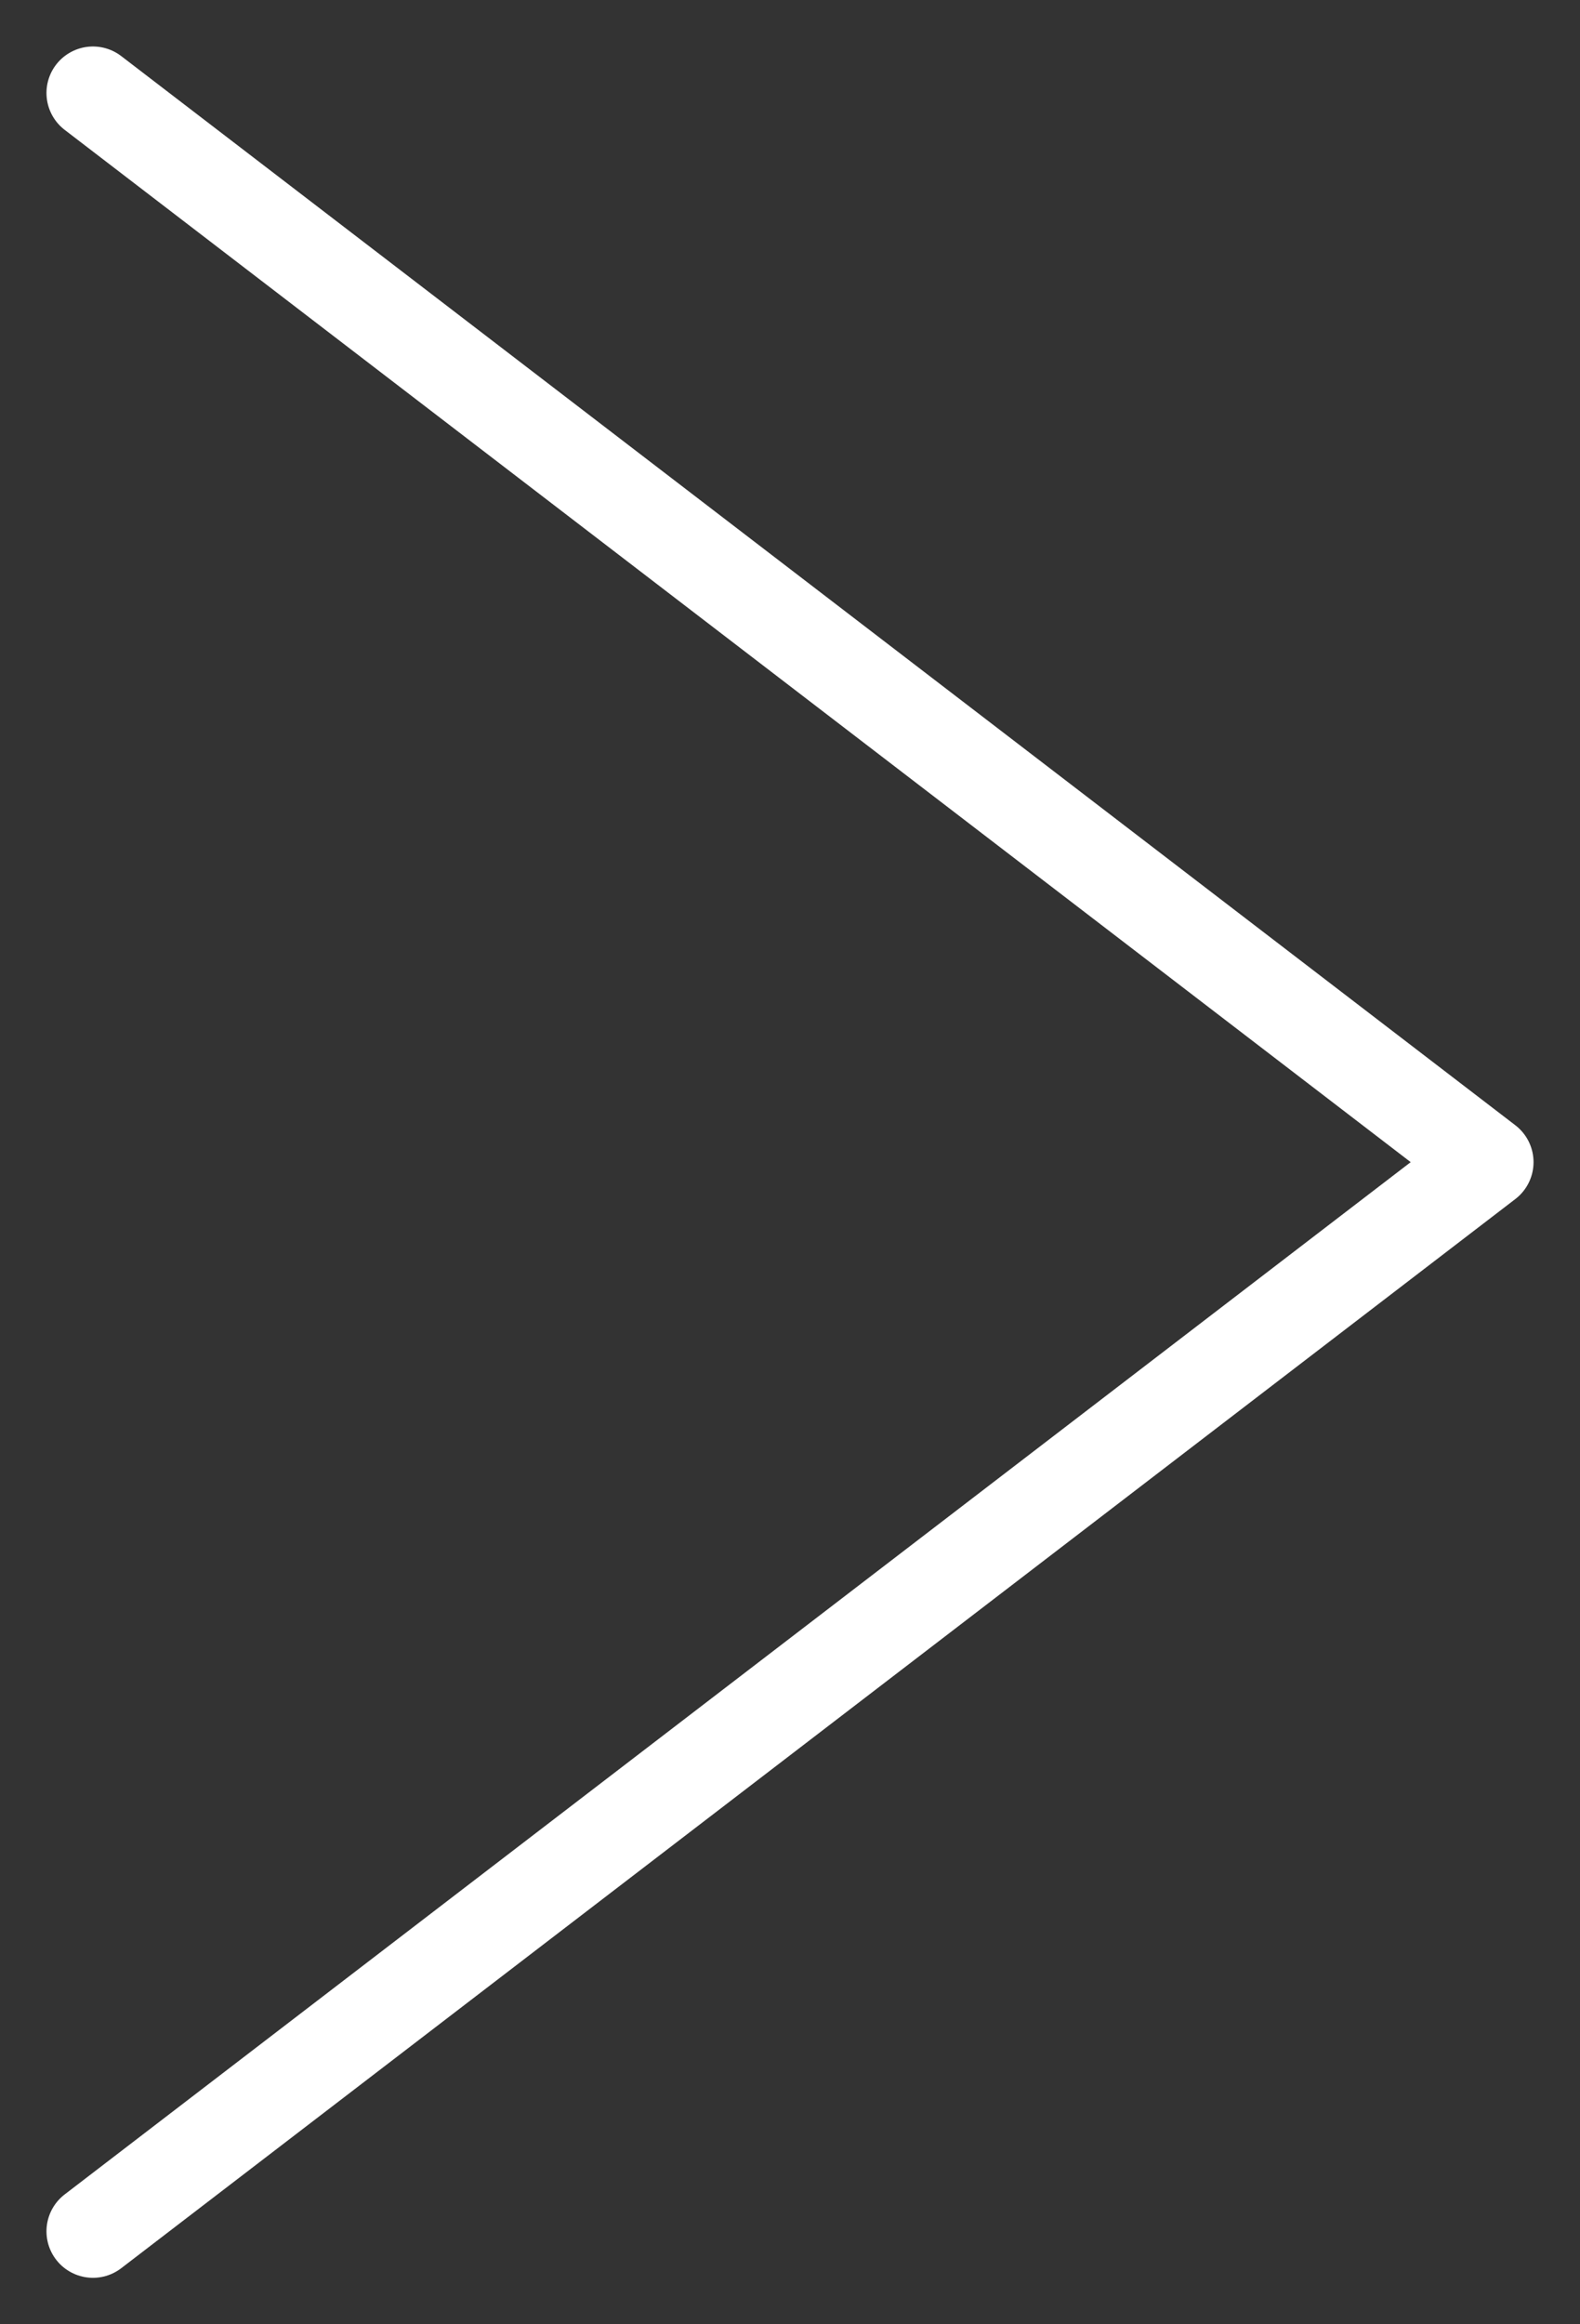 <svg width="17" height="25" fill="none" xmlns="http://www.w3.org/2000/svg"><rect width="100%" height="100%" fill="#333333" stroke="none"/><path d="M1 1l15 11.5L1 24" stroke="#fff" stroke-linecap="round" stroke-linejoin="round"/></svg>